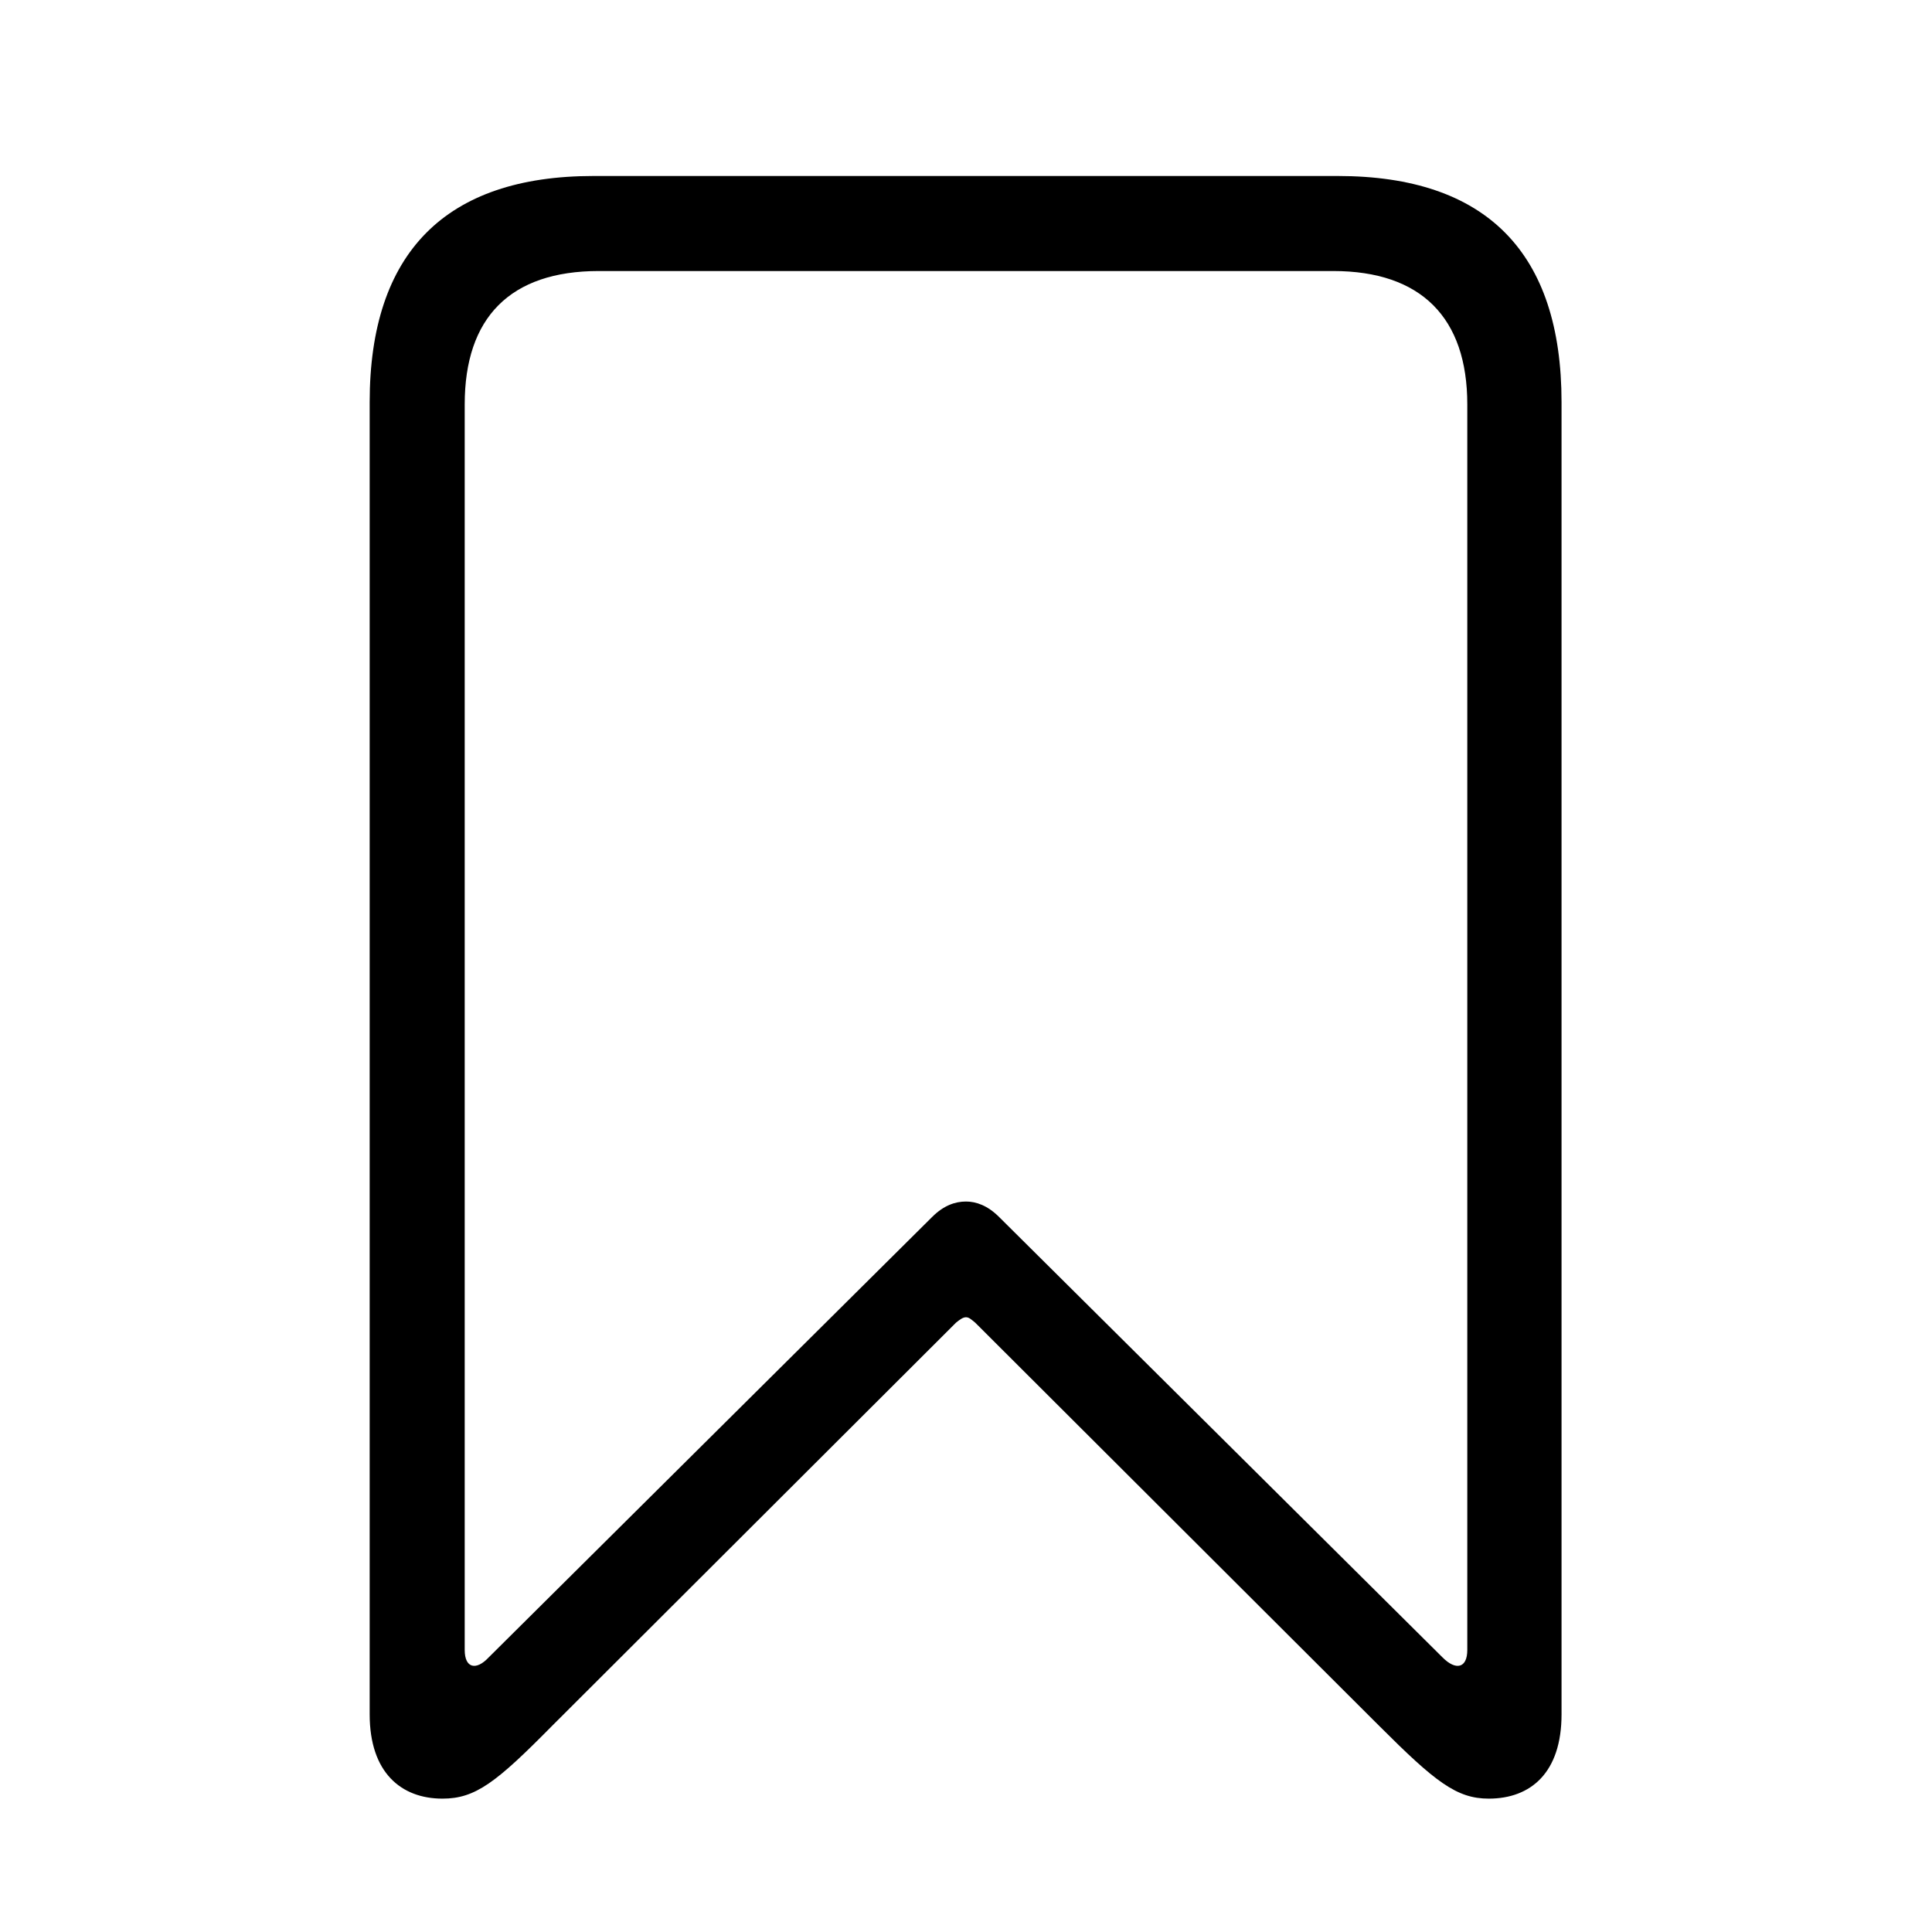 <svg width="32" height="32" viewBox="0 0 32 32" fill="none" xmlns="http://www.w3.org/2000/svg">
<path d="M7.329 29.791C7.875 29.791 8.218 29.524 9.145 28.585L15.835 21.907C15.898 21.856 15.949 21.818 16 21.818C16.051 21.818 16.089 21.856 16.152 21.907L22.843 28.585C23.77 29.512 24.125 29.791 24.658 29.791C25.356 29.791 25.864 29.359 25.864 28.395V6.66C25.864 4.185 24.62 2.915 22.157 2.915H9.83C7.38 2.915 6.123 4.185 6.123 6.66V28.395C6.123 29.359 6.644 29.791 7.329 29.791ZM8.091 27.455C7.888 27.671 7.697 27.633 7.697 27.328V6.698C7.697 5.264 8.446 4.489 9.919 4.489H22.081C23.541 4.489 24.303 5.264 24.303 6.698V27.328C24.303 27.633 24.112 27.671 23.896 27.455L16.546 20.155C16.355 19.965 16.165 19.901 16 19.901C15.822 19.901 15.632 19.965 15.441 20.155L8.091 27.455Z" fill="black"/>
</svg>

